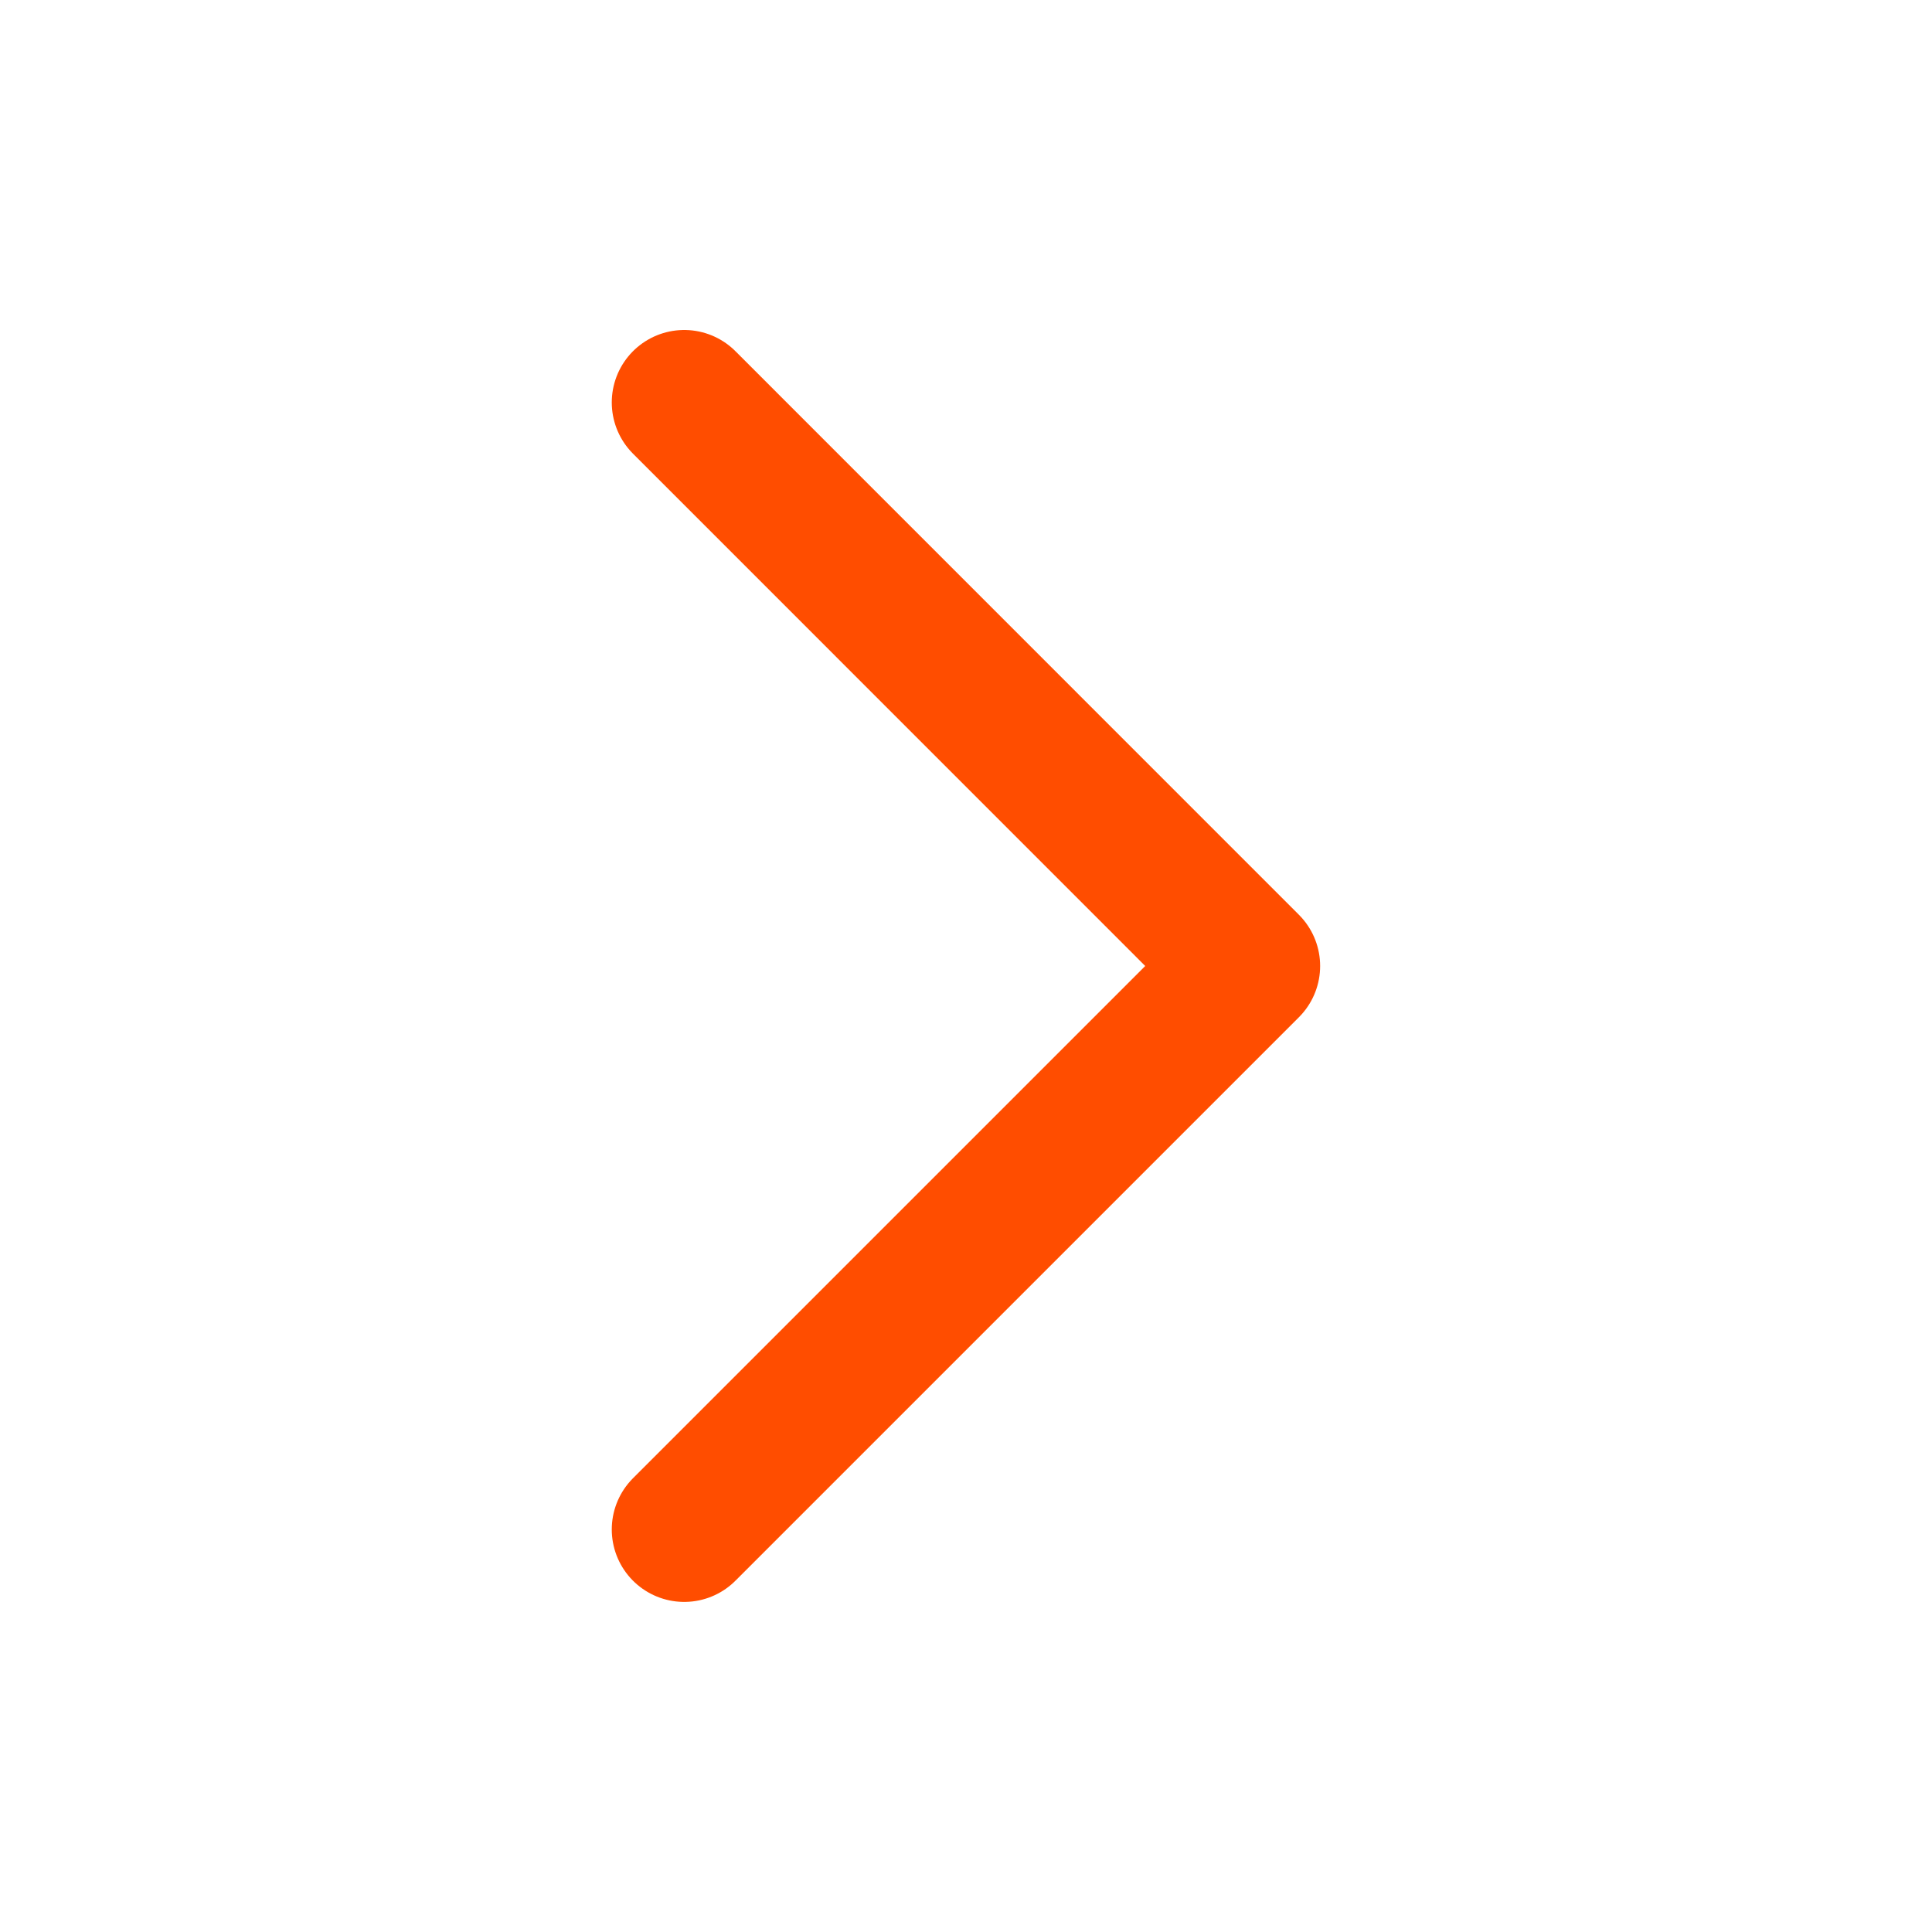 <svg width="20" height="20" viewBox="0 0 20 20" fill="none" xmlns="http://www.w3.org/2000/svg">
<path d="M7.083 4.166L12.916 10L7.083 15.833" stroke="#FF4D00" stroke-width="1.5" stroke-linecap="round" stroke-linejoin="round"/>
</svg>
